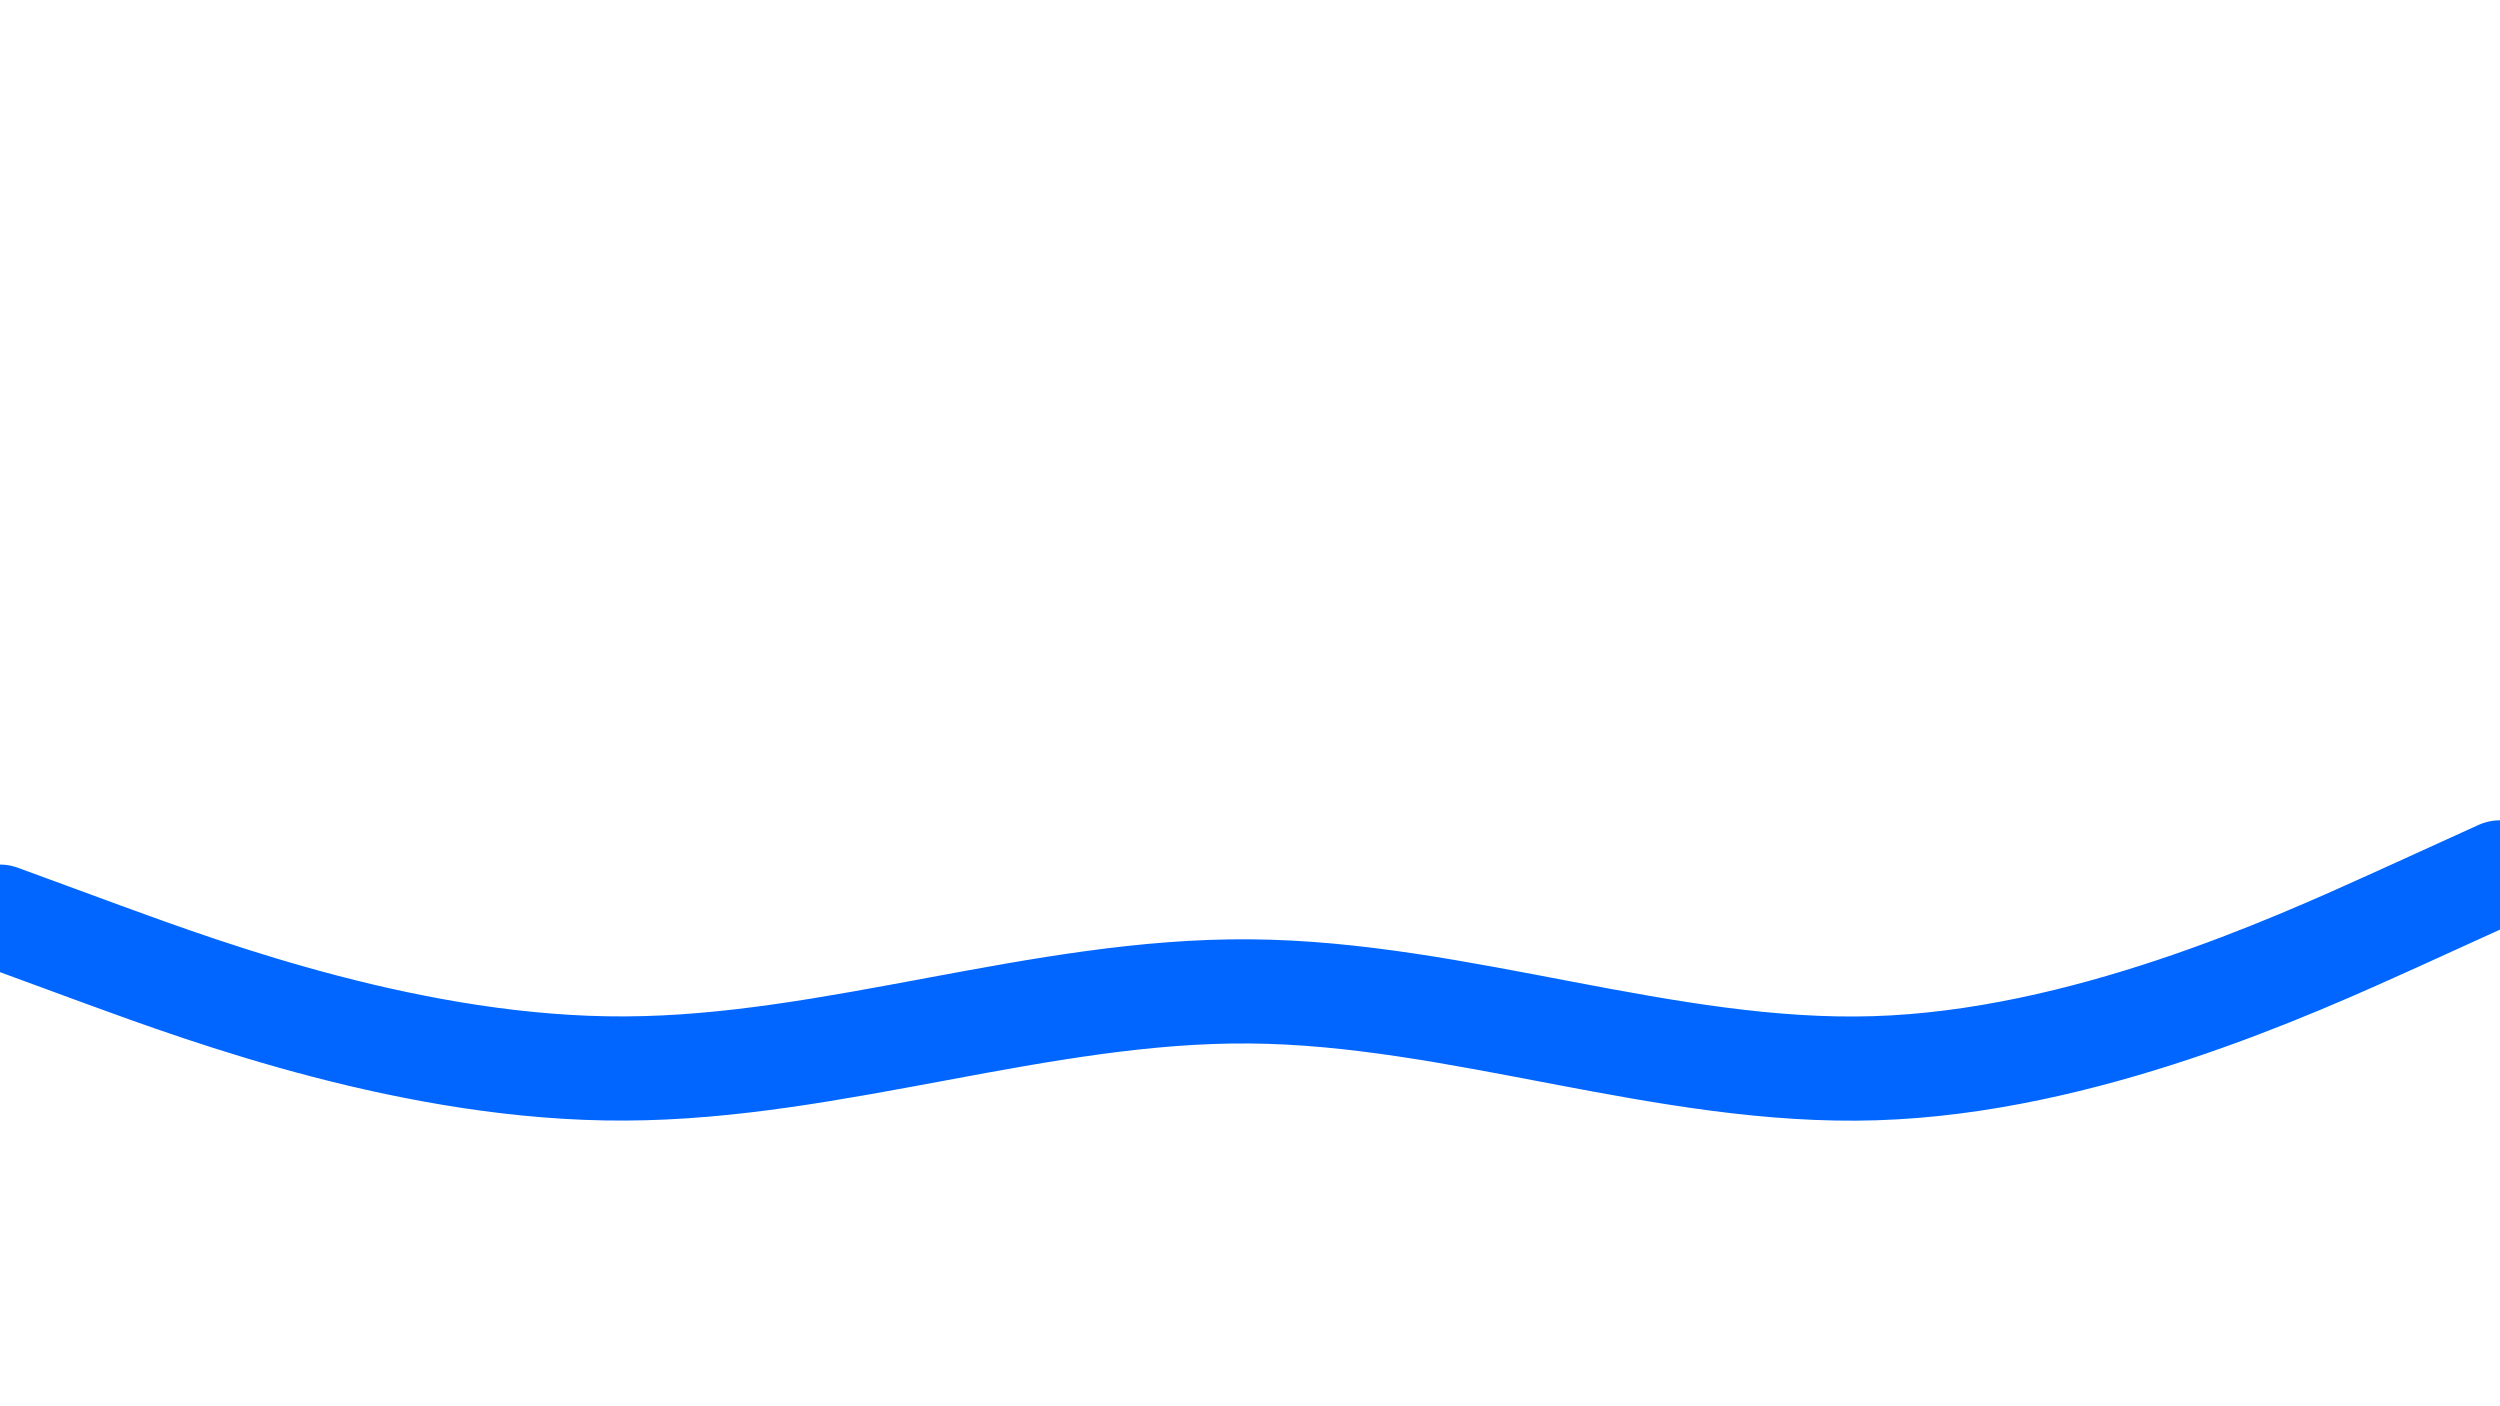 <svg id="visual" viewBox="0 0 960 540" width="960" height="540" xmlns="http://www.w3.org/2000/svg" xmlns:xlink="http://www.w3.org/1999/xlink" version="1.1"><path d="M0 352L40 366.7C80 381.3 160 410.7 240 410.3C320 410 400 380 480 380.7C560 381.3 640 412.7 720 410.2C800 407.7 880 371.3 920 353.2L960 335" fill="none" stroke-linecap="round" stroke-linejoin="miter" stroke="#0066FF" stroke-width="40"></path></svg>